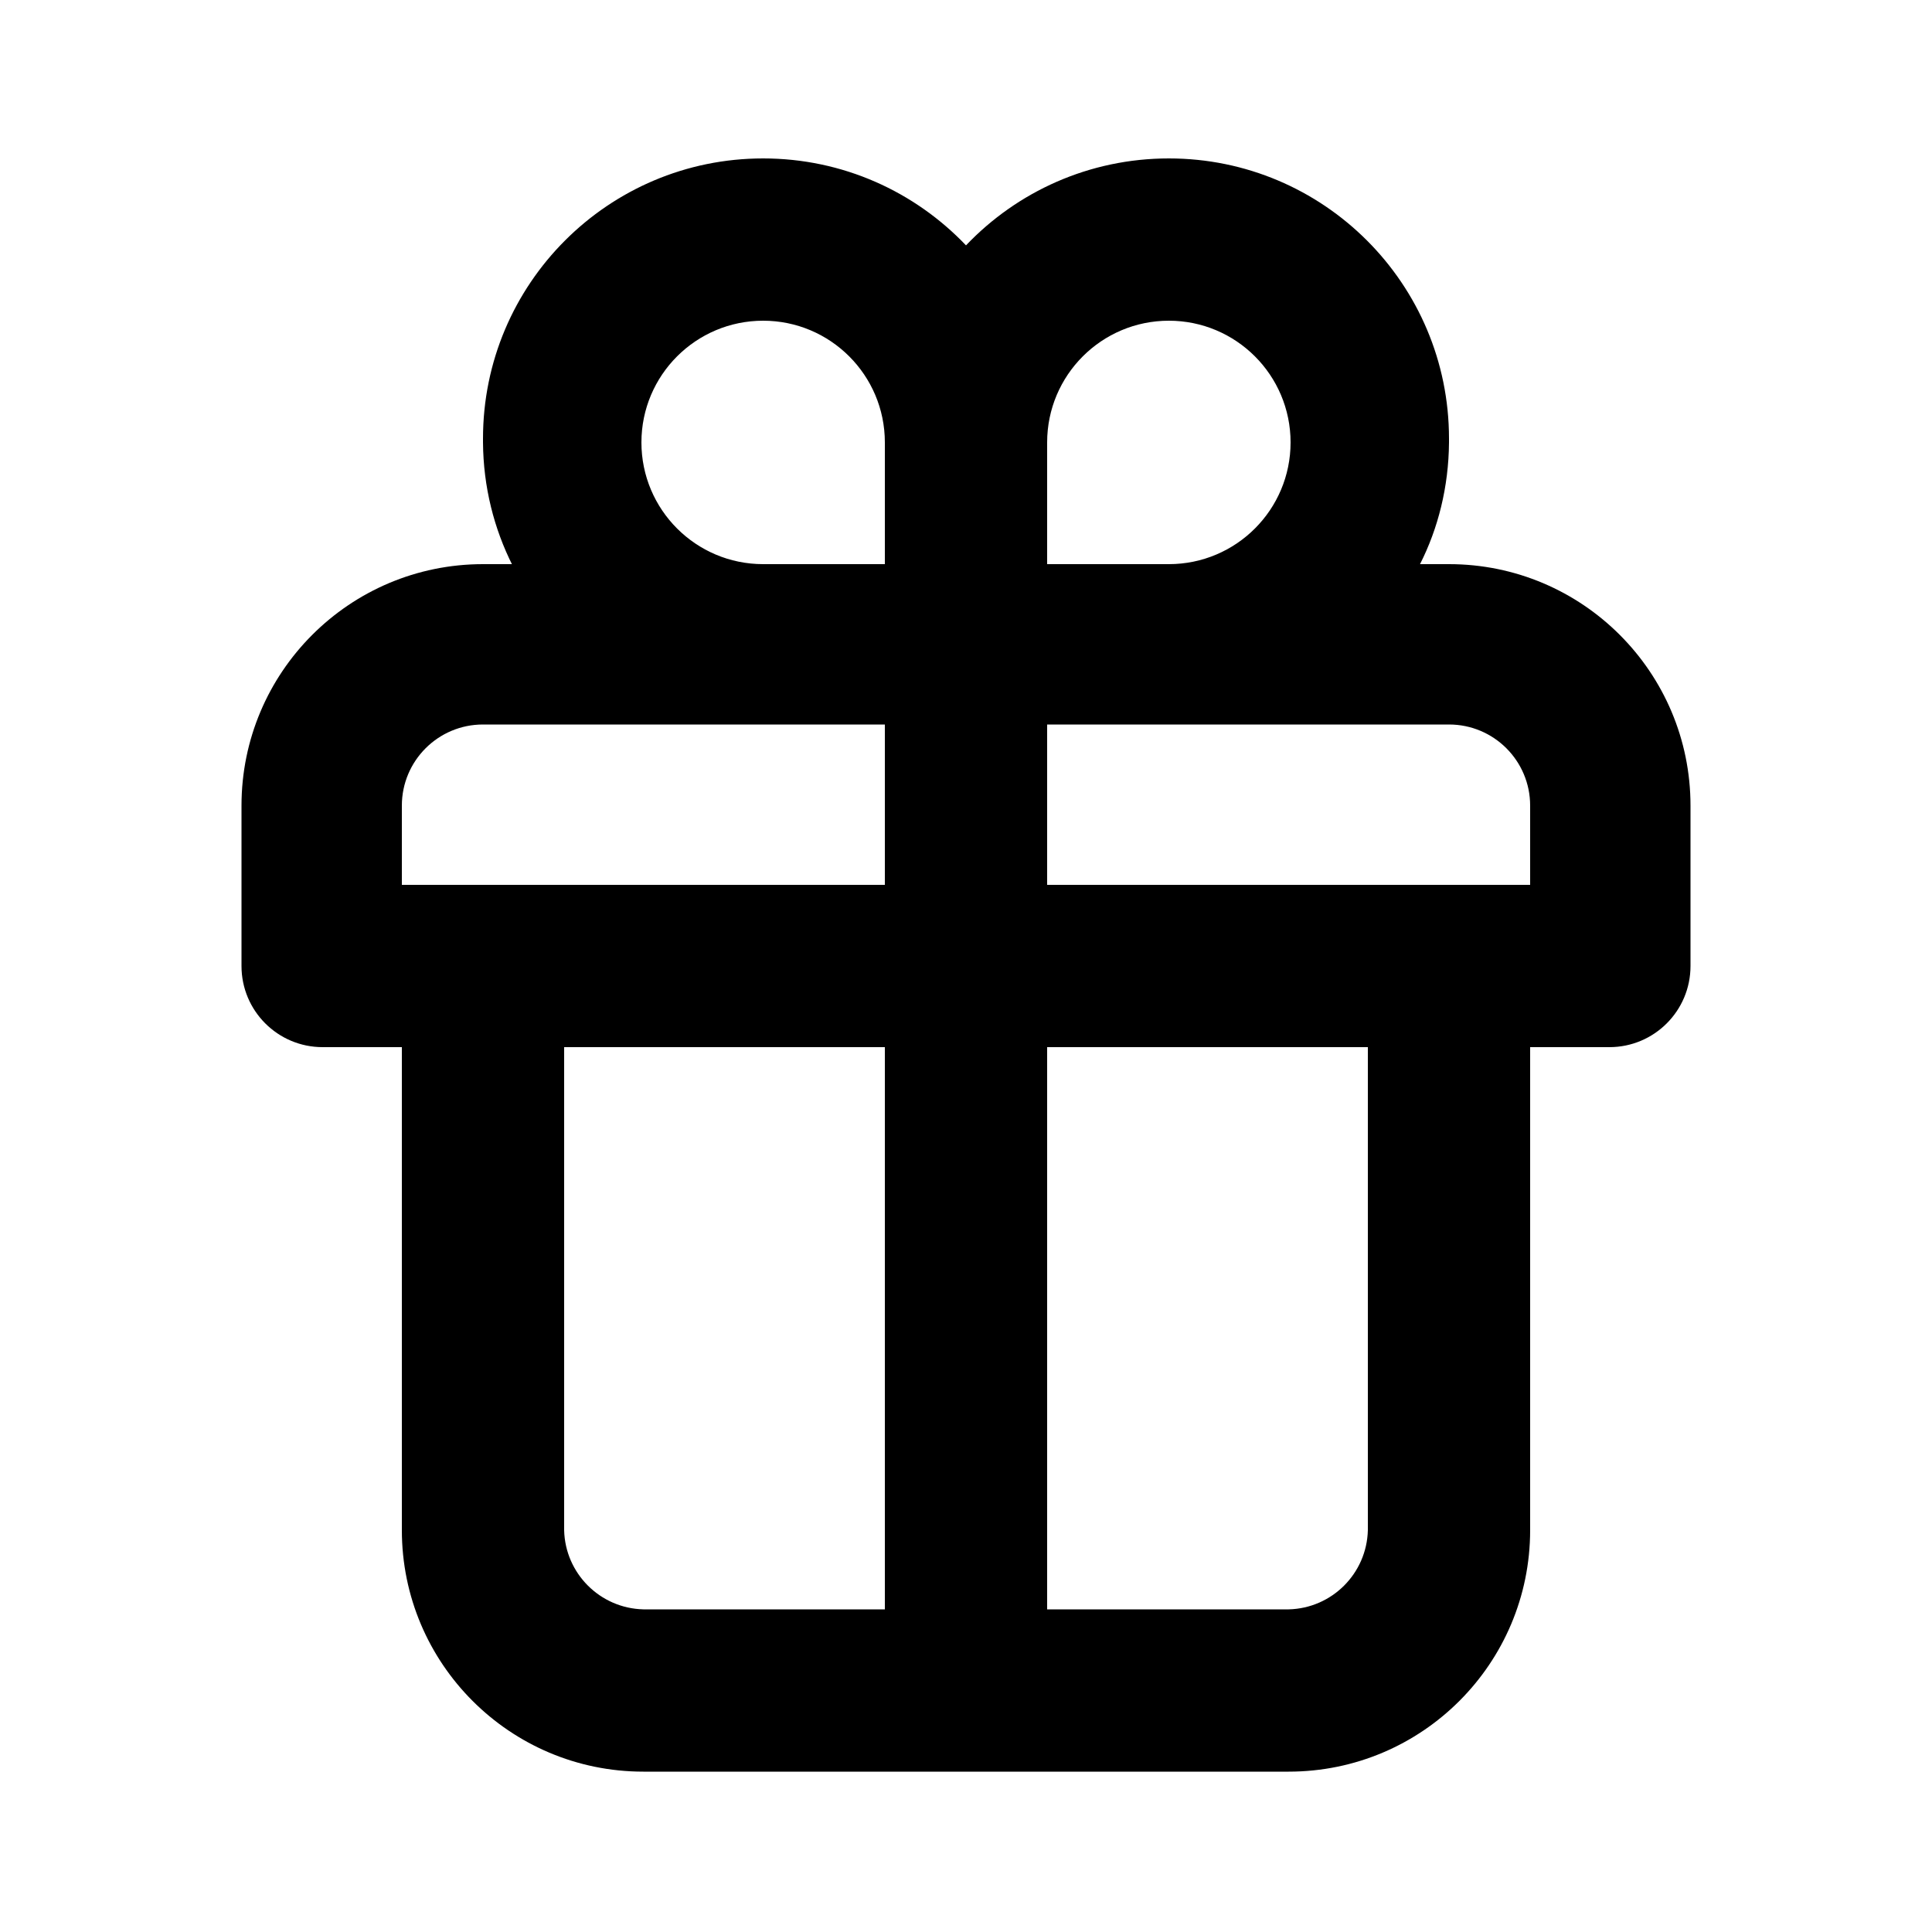 <svg xmlns="http://www.w3.org/2000/svg" width="24" height="24" viewBox="0 0 24 24">
    <path d="M18 7.008h-0.36c0.224-0.441 0.356-0.96 0.36-1.511v-0.001c0-0.014 0-0.031 0-0.048 0-1.922-1.558-3.48-3.48-3.48-0.991 0-1.885 0.414-2.519 1.079l-0.001 0.001c-0.635-0.666-1.529-1.080-2.52-1.080-1.922 0-3.48 1.558-3.48 3.48 0 0.017 0 0.034 0 0.051l-0-0.003c0.004 0.552 0.136 1.071 0.369 1.532l-0.009-0.020h-0.36c-1.657 0-3 1.343-3 3v0 1.992c0 0.557 0.451 1.008 1.008 1.008v0h0.984v6c0 1.657 1.343 3 3 3v0h8.016c1.657 0 3-1.343 3-3v0-6h0.984c0.557 0 1.008-0.451 1.008-1.008v0-1.992c0-1.657-1.343-3-3-3v0zM10.992 19.992h-3c-0.538-0.013-0.971-0.446-0.984-0.983l-0-0.001v-6h3.984zM10.992 10.992h-6v-0.984c0-0.557 0.451-1.008 1.008-1.008v0h4.992zM10.992 7.008h-1.488c-0.007 0-0.016 0-0.024 0-0.835 0-1.512-0.677-1.512-1.512s0.677-1.512 1.512-1.512c0.835 0 1.512 0.677 1.512 1.512v0zM13.008 5.496c0-0.835 0.677-1.512 1.512-1.512s1.512 0.677 1.512 1.512-0.677 1.512-1.512 1.512c-0.008 0-0.017-0-0.025-0l0.001 0h-1.488zM16.992 19.008c-0.013 0.538-0.446 0.971-0.983 0.984l-0.001 0h-3v-6.984h3.984zM19.008 10.992h-6v-1.992h4.992c0.557 0 1.008 0.451 1.008 1.008v0z"></path>
</svg>
